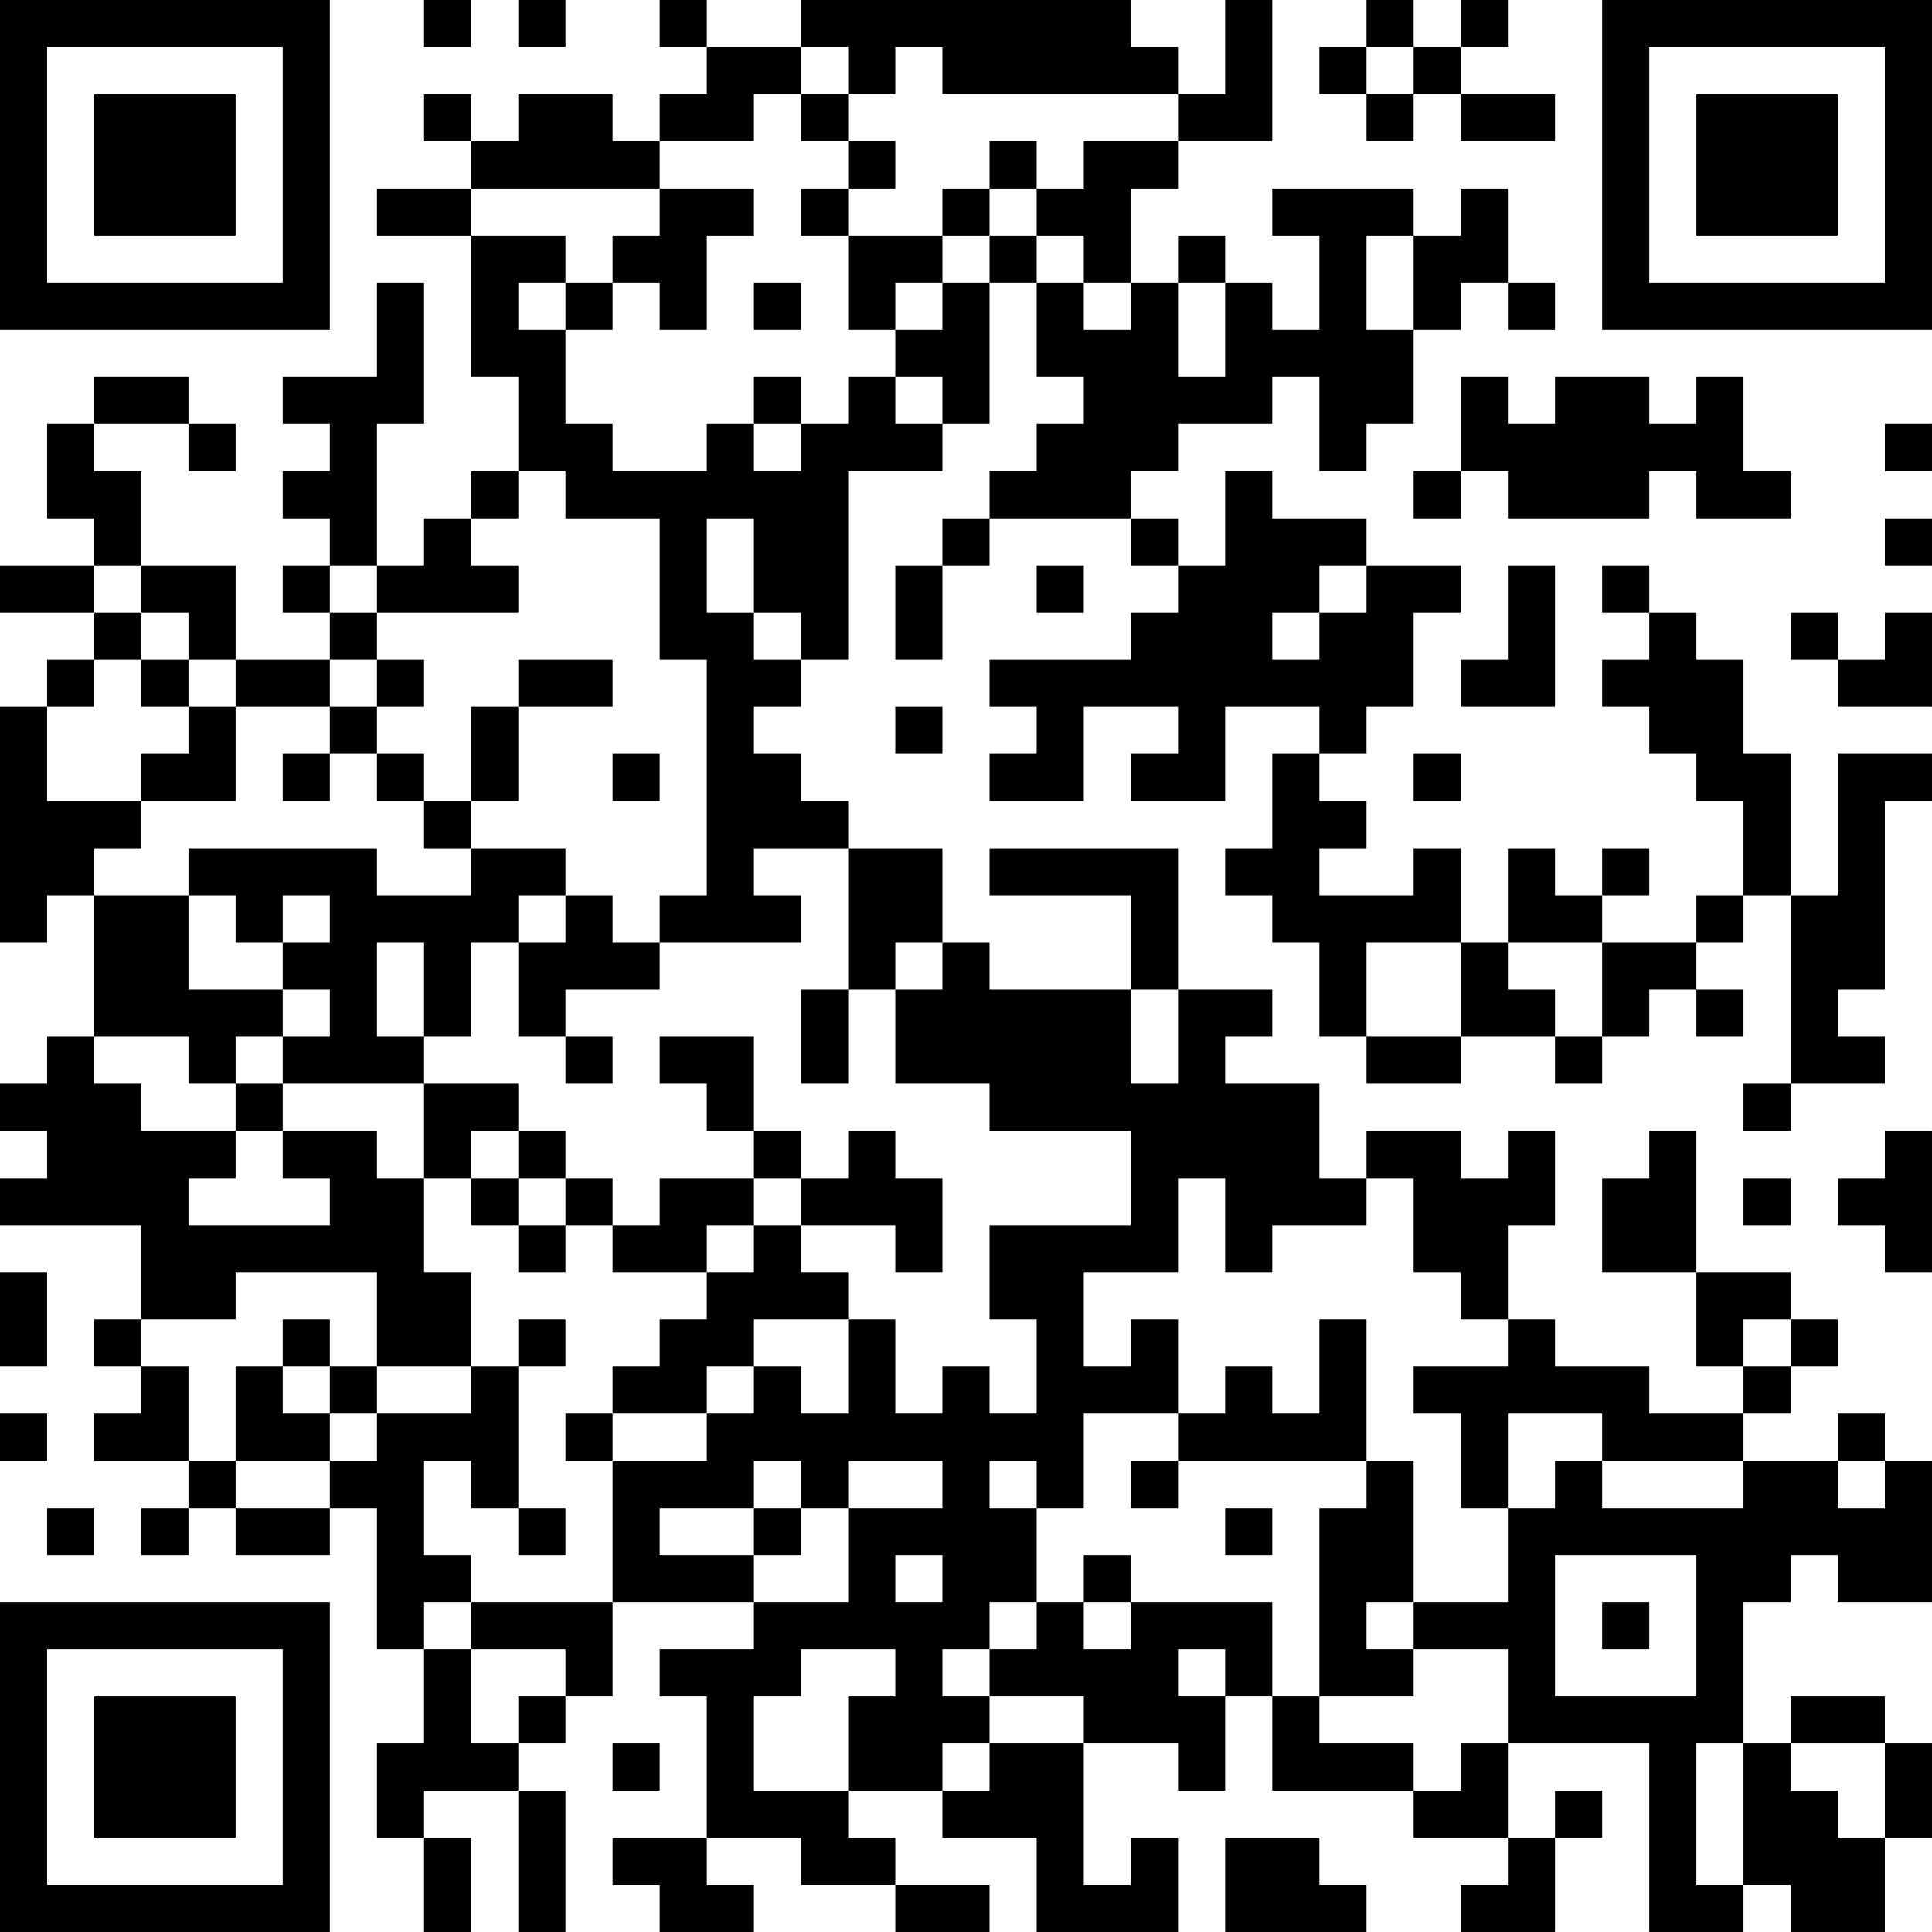 <?xml version="1.0" encoding="UTF-8"?>
<svg xmlns="http://www.w3.org/2000/svg" version="1.1" width="200" height="200" viewBox="0 0 200 200"><rect x="0" y="0" width="200" height="200" fill="#ffffff"/><g transform="scale(4.878)"><g transform="translate(0,0)"><path fill-rule="evenodd" d="M9 0L9 1L10 1L10 0ZM11 0L11 1L12 1L12 0ZM14 0L14 1L15 1L15 2L14 2L14 3L13 3L13 2L11 2L11 3L10 3L10 2L9 2L9 3L10 3L10 4L8 4L8 5L10 5L10 8L11 8L11 10L10 10L10 11L9 11L9 12L8 12L8 9L9 9L9 6L8 6L8 8L6 8L6 9L7 9L7 10L6 10L6 11L7 11L7 12L6 12L6 13L7 13L7 14L5 14L5 12L3 12L3 10L2 10L2 9L4 9L4 10L5 10L5 9L4 9L4 8L2 8L2 9L1 9L1 11L2 11L2 12L0 12L0 13L2 13L2 14L1 14L1 15L0 15L0 20L1 20L1 19L2 19L2 22L1 22L1 23L0 23L0 24L1 24L1 25L0 25L0 26L3 26L3 28L2 28L2 29L3 29L3 30L2 30L2 31L4 31L4 32L3 32L3 33L4 33L4 32L5 32L5 33L7 33L7 32L8 32L8 35L9 35L9 37L8 37L8 39L9 39L9 41L10 41L10 39L9 39L9 38L11 38L11 41L12 41L12 38L11 38L11 37L12 37L12 36L13 36L13 34L16 34L16 35L14 35L14 36L15 36L15 39L13 39L13 40L14 40L14 41L16 41L16 40L15 40L15 39L17 39L17 40L19 40L19 41L21 41L21 40L19 40L19 39L18 39L18 38L20 38L20 39L22 39L22 41L25 41L25 39L24 39L24 40L23 40L23 37L25 37L25 38L26 38L26 36L27 36L27 38L30 38L30 39L32 39L32 40L31 40L31 41L33 41L33 39L34 39L34 38L33 38L33 39L32 39L32 37L35 37L35 41L37 41L37 40L38 40L38 41L40 41L40 39L41 39L41 37L40 37L40 36L38 36L38 37L37 37L37 34L38 34L38 33L39 33L39 34L41 34L41 31L40 31L40 30L39 30L39 31L37 31L37 30L38 30L38 29L39 29L39 28L38 28L38 27L36 27L36 24L35 24L35 25L34 25L34 27L36 27L36 29L37 29L37 30L35 30L35 29L33 29L33 28L32 28L32 26L33 26L33 24L32 24L32 25L31 25L31 24L29 24L29 25L28 25L28 23L26 23L26 22L27 22L27 21L25 21L25 18L21 18L21 19L24 19L24 21L21 21L21 20L20 20L20 18L18 18L18 17L17 17L17 16L16 16L16 15L17 15L17 14L18 14L18 10L20 10L20 9L21 9L21 6L22 6L22 8L23 8L23 9L22 9L22 10L21 10L21 11L20 11L20 12L19 12L19 14L20 14L20 12L21 12L21 11L24 11L24 12L25 12L25 13L24 13L24 14L21 14L21 15L22 15L22 16L21 16L21 17L23 17L23 15L25 15L25 16L24 16L24 17L26 17L26 15L28 15L28 16L27 16L27 18L26 18L26 19L27 19L27 20L28 20L28 22L29 22L29 23L31 23L31 22L33 22L33 23L34 23L34 22L35 22L35 21L36 21L36 22L37 22L37 21L36 21L36 20L37 20L37 19L38 19L38 23L37 23L37 24L38 24L38 23L40 23L40 22L39 22L39 21L40 21L40 17L41 17L41 16L39 16L39 19L38 19L38 16L37 16L37 14L36 14L36 13L35 13L35 12L34 12L34 13L35 13L35 14L34 14L34 15L35 15L35 16L36 16L36 17L37 17L37 19L36 19L36 20L34 20L34 19L35 19L35 18L34 18L34 19L33 19L33 18L32 18L32 20L31 20L31 18L30 18L30 19L28 19L28 18L29 18L29 17L28 17L28 16L29 16L29 15L30 15L30 13L31 13L31 12L29 12L29 11L27 11L27 10L26 10L26 12L25 12L25 11L24 11L24 10L25 10L25 9L27 9L27 8L28 8L28 10L29 10L29 9L30 9L30 7L31 7L31 6L32 6L32 7L33 7L33 6L32 6L32 4L31 4L31 5L30 5L30 4L27 4L27 5L28 5L28 7L27 7L27 6L26 6L26 5L25 5L25 6L24 6L24 4L25 4L25 3L27 3L27 0L26 0L26 2L25 2L25 1L24 1L24 0L17 0L17 1L15 1L15 0ZM29 0L29 1L28 1L28 2L29 2L29 3L30 3L30 2L31 2L31 3L33 3L33 2L31 2L31 1L32 1L32 0L31 0L31 1L30 1L30 0ZM17 1L17 2L16 2L16 3L14 3L14 4L10 4L10 5L12 5L12 6L11 6L11 7L12 7L12 9L13 9L13 10L15 10L15 9L16 9L16 10L17 10L17 9L18 9L18 8L19 8L19 9L20 9L20 8L19 8L19 7L20 7L20 6L21 6L21 5L22 5L22 6L23 6L23 7L24 7L24 6L23 6L23 5L22 5L22 4L23 4L23 3L25 3L25 2L20 2L20 1L19 1L19 2L18 2L18 1ZM29 1L29 2L30 2L30 1ZM17 2L17 3L18 3L18 4L17 4L17 5L18 5L18 7L19 7L19 6L20 6L20 5L21 5L21 4L22 4L22 3L21 3L21 4L20 4L20 5L18 5L18 4L19 4L19 3L18 3L18 2ZM14 4L14 5L13 5L13 6L12 6L12 7L13 7L13 6L14 6L14 7L15 7L15 5L16 5L16 4ZM29 5L29 7L30 7L30 5ZM16 6L16 7L17 7L17 6ZM25 6L25 8L26 8L26 6ZM16 8L16 9L17 9L17 8ZM31 8L31 10L30 10L30 11L31 11L31 10L32 10L32 11L35 11L35 10L36 10L36 11L38 11L38 10L37 10L37 8L36 8L36 9L35 9L35 8L33 8L33 9L32 9L32 8ZM40 9L40 10L41 10L41 9ZM11 10L11 11L10 11L10 12L11 12L11 13L8 13L8 12L7 12L7 13L8 13L8 14L7 14L7 15L5 15L5 14L4 14L4 13L3 13L3 12L2 12L2 13L3 13L3 14L2 14L2 15L1 15L1 17L3 17L3 18L2 18L2 19L4 19L4 21L6 21L6 22L5 22L5 23L4 23L4 22L2 22L2 23L3 23L3 24L5 24L5 25L4 25L4 26L7 26L7 25L6 25L6 24L8 24L8 25L9 25L9 27L10 27L10 29L8 29L8 27L5 27L5 28L3 28L3 29L4 29L4 31L5 31L5 32L7 32L7 31L8 31L8 30L10 30L10 29L11 29L11 32L10 32L10 31L9 31L9 33L10 33L10 34L9 34L9 35L10 35L10 37L11 37L11 36L12 36L12 35L10 35L10 34L13 34L13 31L15 31L15 30L16 30L16 29L17 29L17 30L18 30L18 28L19 28L19 30L20 30L20 29L21 29L21 30L22 30L22 28L21 28L21 26L24 26L24 24L21 24L21 23L19 23L19 21L20 21L20 20L19 20L19 21L18 21L18 18L16 18L16 19L17 19L17 20L14 20L14 19L15 19L15 14L14 14L14 11L12 11L12 10ZM15 11L15 13L16 13L16 14L17 14L17 13L16 13L16 11ZM40 11L40 12L41 12L41 11ZM22 12L22 13L23 13L23 12ZM28 12L28 13L27 13L27 14L28 14L28 13L29 13L29 12ZM32 12L32 14L31 14L31 15L33 15L33 12ZM38 13L38 14L39 14L39 15L41 15L41 13L40 13L40 14L39 14L39 13ZM3 14L3 15L4 15L4 16L3 16L3 17L5 17L5 15L4 15L4 14ZM8 14L8 15L7 15L7 16L6 16L6 17L7 17L7 16L8 16L8 17L9 17L9 18L10 18L10 19L8 19L8 18L4 18L4 19L5 19L5 20L6 20L6 21L7 21L7 22L6 22L6 23L5 23L5 24L6 24L6 23L9 23L9 25L10 25L10 26L11 26L11 27L12 27L12 26L13 26L13 27L15 27L15 28L14 28L14 29L13 29L13 30L12 30L12 31L13 31L13 30L15 30L15 29L16 29L16 28L18 28L18 27L17 27L17 26L19 26L19 27L20 27L20 25L19 25L19 24L18 24L18 25L17 25L17 24L16 24L16 22L14 22L14 23L15 23L15 24L16 24L16 25L14 25L14 26L13 26L13 25L12 25L12 24L11 24L11 23L9 23L9 22L10 22L10 20L11 20L11 22L12 22L12 23L13 23L13 22L12 22L12 21L14 21L14 20L13 20L13 19L12 19L12 18L10 18L10 17L11 17L11 15L13 15L13 14L11 14L11 15L10 15L10 17L9 17L9 16L8 16L8 15L9 15L9 14ZM19 15L19 16L20 16L20 15ZM13 16L13 17L14 17L14 16ZM30 16L30 17L31 17L31 16ZM6 19L6 20L7 20L7 19ZM11 19L11 20L12 20L12 19ZM8 20L8 22L9 22L9 20ZM29 20L29 22L31 22L31 20ZM32 20L32 21L33 21L33 22L34 22L34 20ZM17 21L17 23L18 23L18 21ZM24 21L24 23L25 23L25 21ZM10 24L10 25L11 25L11 26L12 26L12 25L11 25L11 24ZM40 24L40 25L39 25L39 26L40 26L40 27L41 27L41 24ZM16 25L16 26L15 26L15 27L16 27L16 26L17 26L17 25ZM25 25L25 27L23 27L23 29L24 29L24 28L25 28L25 30L23 30L23 32L22 32L22 31L21 31L21 32L22 32L22 34L21 34L21 35L20 35L20 36L21 36L21 37L20 37L20 38L21 38L21 37L23 37L23 36L21 36L21 35L22 35L22 34L23 34L23 35L24 35L24 34L27 34L27 36L28 36L28 37L30 37L30 38L31 38L31 37L32 37L32 35L30 35L30 34L32 34L32 32L33 32L33 31L34 31L34 32L37 32L37 31L34 31L34 30L32 30L32 32L31 32L31 30L30 30L30 29L32 29L32 28L31 28L31 27L30 27L30 25L29 25L29 26L27 26L27 27L26 27L26 25ZM37 25L37 26L38 26L38 25ZM0 27L0 29L1 29L1 27ZM6 28L6 29L5 29L5 31L7 31L7 30L8 30L8 29L7 29L7 28ZM11 28L11 29L12 29L12 28ZM28 28L28 30L27 30L27 29L26 29L26 30L25 30L25 31L24 31L24 32L25 32L25 31L29 31L29 32L28 32L28 36L30 36L30 35L29 35L29 34L30 34L30 31L29 31L29 28ZM37 28L37 29L38 29L38 28ZM6 29L6 30L7 30L7 29ZM0 30L0 31L1 31L1 30ZM16 31L16 32L14 32L14 33L16 33L16 34L18 34L18 32L20 32L20 31L18 31L18 32L17 32L17 31ZM39 31L39 32L40 32L40 31ZM1 32L1 33L2 33L2 32ZM11 32L11 33L12 33L12 32ZM16 32L16 33L17 33L17 32ZM26 32L26 33L27 33L27 32ZM19 33L19 34L20 34L20 33ZM23 33L23 34L24 34L24 33ZM33 33L33 36L36 36L36 33ZM34 34L34 35L35 35L35 34ZM17 35L17 36L16 36L16 38L18 38L18 36L19 36L19 35ZM25 35L25 36L26 36L26 35ZM13 37L13 38L14 38L14 37ZM36 37L36 40L37 40L37 37ZM38 37L38 38L39 38L39 39L40 39L40 37ZM26 39L26 41L29 41L29 40L28 40L28 39ZM0 0L0 7L7 7L7 0ZM1 1L1 6L6 6L6 1ZM2 2L2 5L5 5L5 2ZM34 0L34 7L41 7L41 0ZM35 1L35 6L40 6L40 1ZM36 2L36 5L39 5L39 2ZM0 34L0 41L7 41L7 34ZM1 35L1 40L6 40L6 35ZM2 36L2 39L5 39L5 36Z" fill="#000000"/></g></g></svg>
